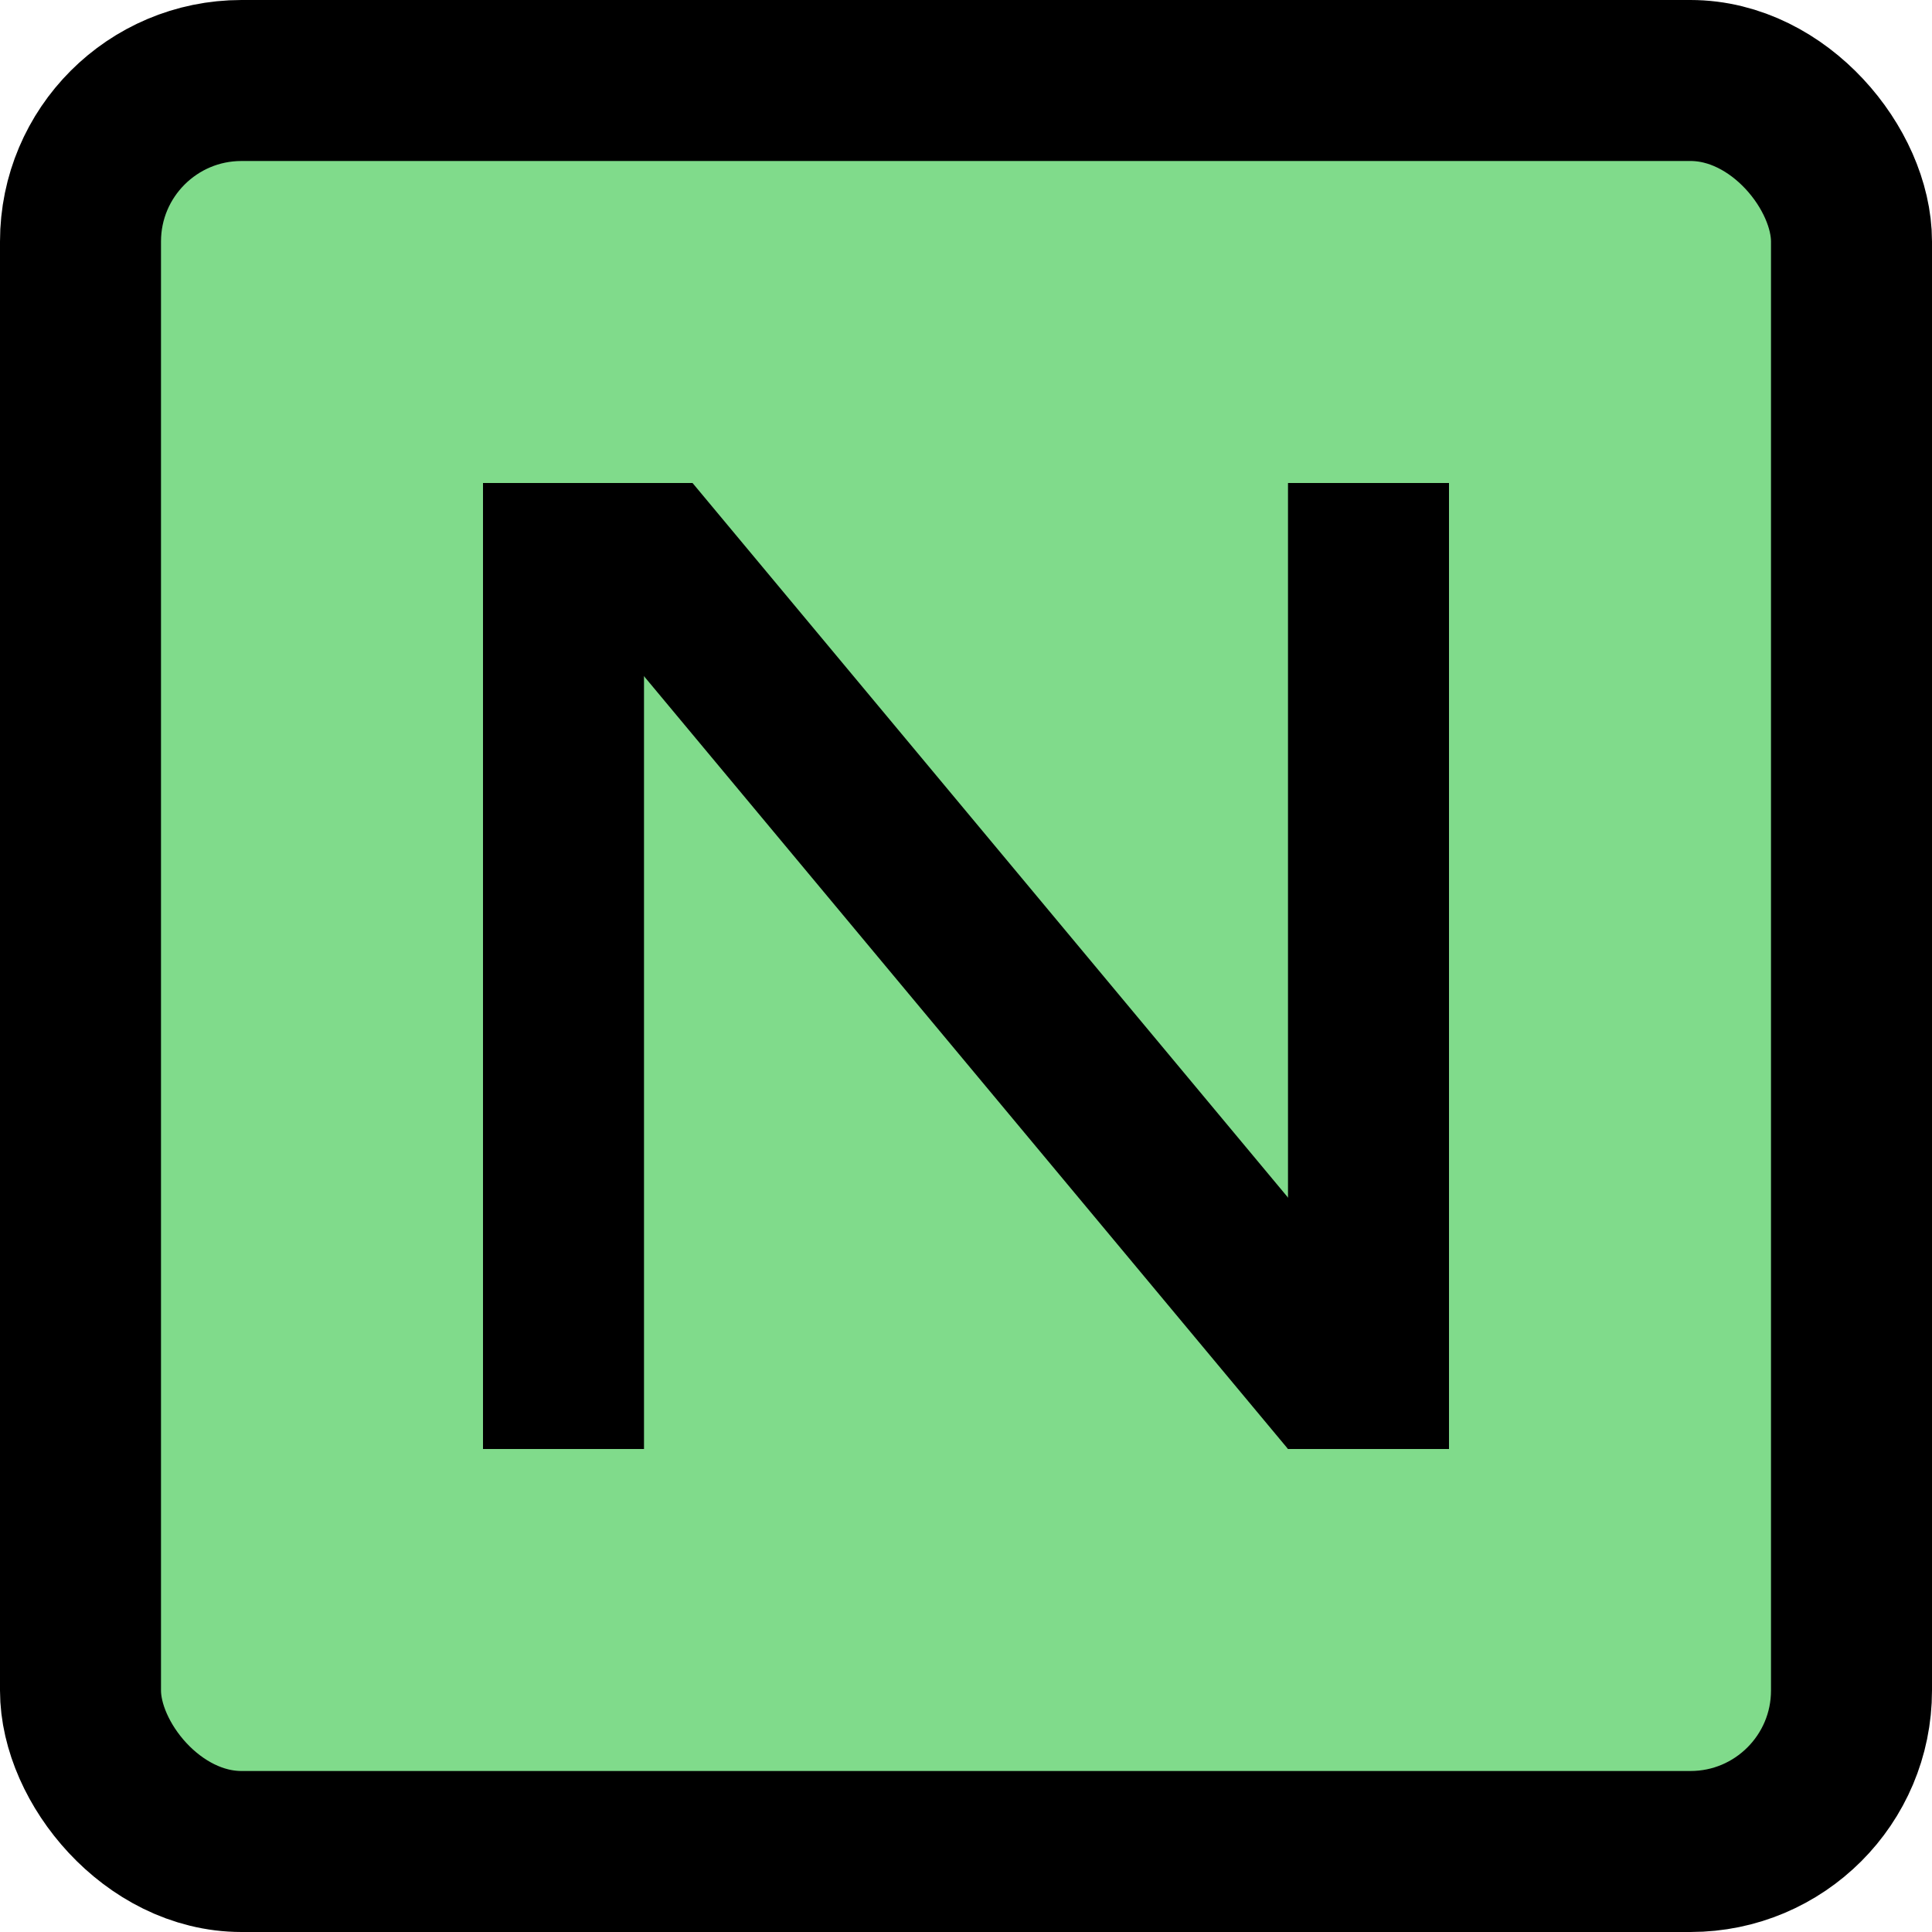 <svg width="24" height="24" viewBox="0 0 24 24" fill="none" xmlns="http://www.w3.org/2000/svg">
<rect x="1" y="1" width="22" height="22" rx="2" fill="#02B919" fill-opacity="0.5" stroke="black" stroke-width="2"/>
<line x1="7" y1="6" x2="7" y2="18" stroke="black" stroke-width="2" stroke-linejoin="round"/>
<line x1="17" y1="6" x2="17" y2="18" stroke="black" stroke-width="2" stroke-linejoin="round"/>
<path fill-rule="evenodd" clip-rule="evenodd" d="M6 6L16 18L17.536 16.72L8.603 6H6Z" fill="black"/>
</svg>
